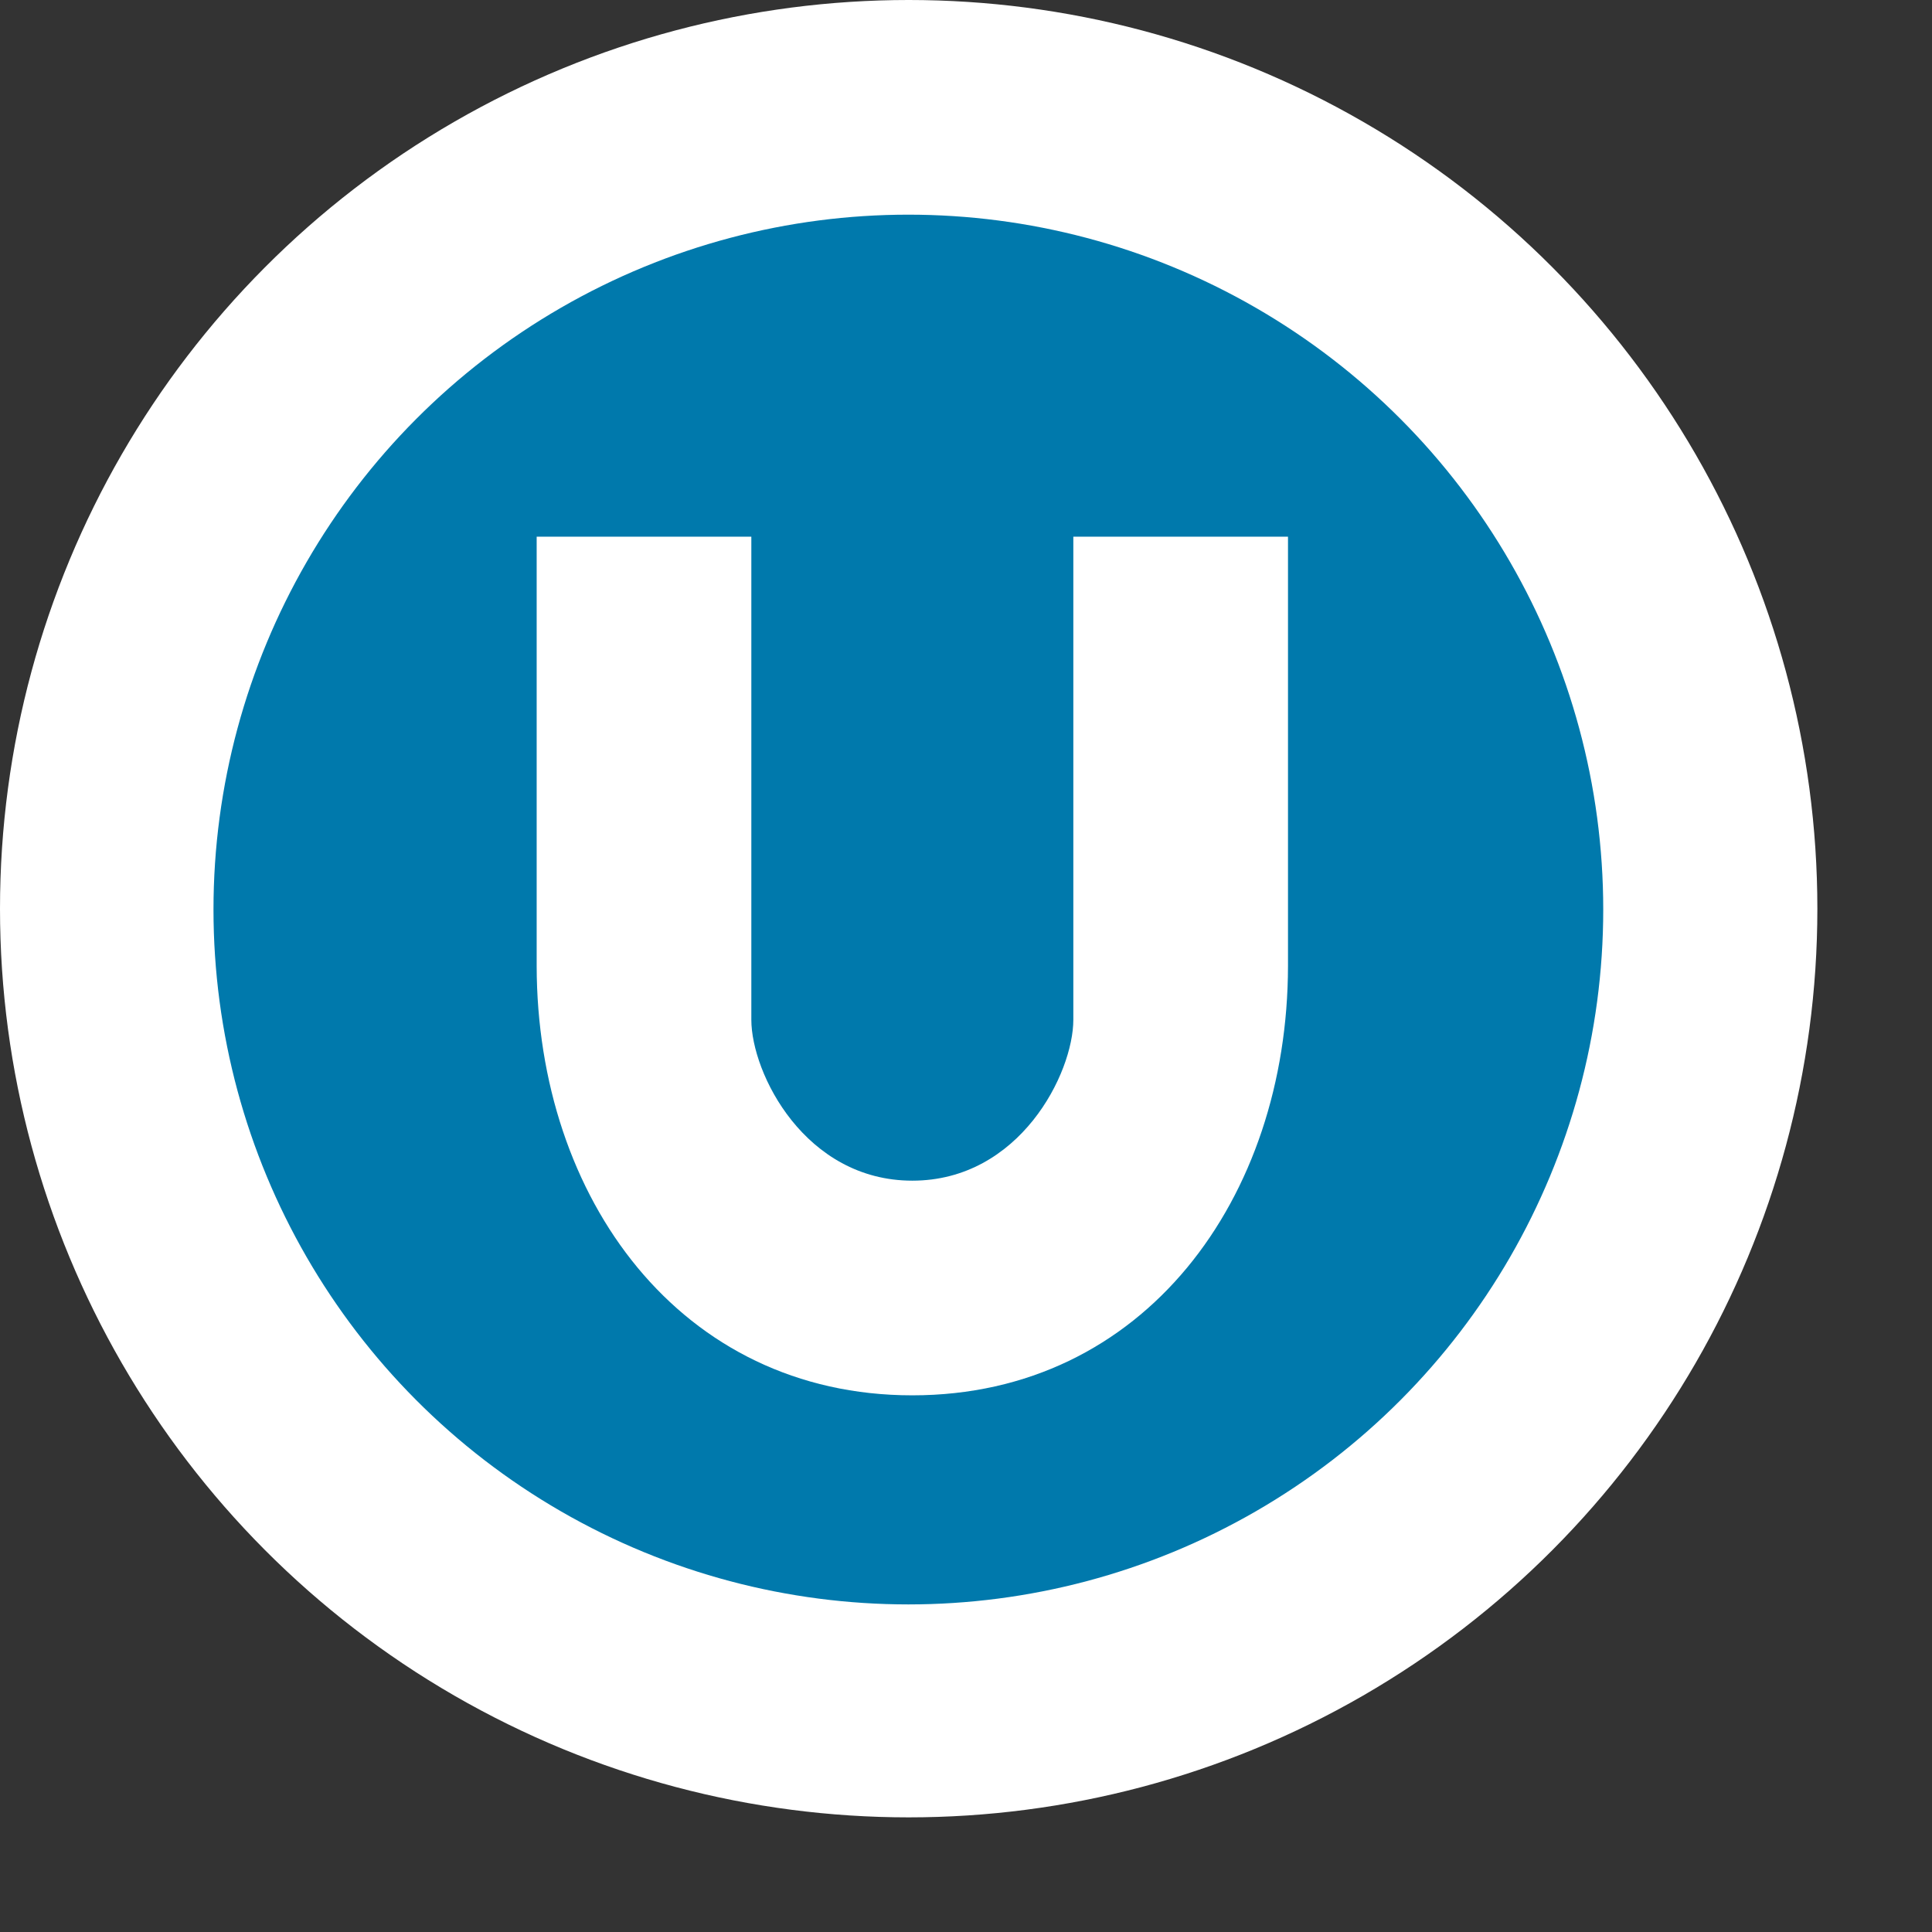 <?xml version="1.0" encoding="UTF-8" standalone="no"?>
<svg
   xmlns:dc="http://purl.org/dc/elements/1.1/"
   xmlns:cc="http://creativecommons.org/ns#"
   xmlns:rdf="http://www.w3.org/1999/02/22-rdf-syntax-ns#"
   xmlns:svg="http://www.w3.org/2000/svg"
   xmlns="http://www.w3.org/2000/svg"
   xmlns:sodipodi="http://sodipodi.sourceforge.net/DTD/sodipodi-0.dtd"
   xmlns:inkscape="http://www.inkscape.org/namespaces/inkscape"
   width="18"
   height="18"
   id="svg3115"
   version="1.1"
   inkscape:version="0.48.2 r9819"
   sodipodi:docname="wiener-linien-18.svg">
  <rect width="100%" height="100%" fill="#333333" stroke="none"/>
  <defs
     id="defs3123" />
  <sodipodi:namedview
     pagecolor="#ffffff"
     bordercolor="#666666"
     borderopacity="1"
     objecttolerance="10"
     gridtolerance="10"
     guidetolerance="10"
     inkscape:pageopacity="0"
     inkscape:pageshadow="2"
     inkscape:window-width="1349"
     inkscape:window-height="985"
     id="namedview3121"
     showgrid="true"
     inkscape:zoom="32"
     inkscape:cx="9.6690789"
     inkscape:cy="8.9096041"
     inkscape:window-x="806"
     inkscape:window-y="114"
     inkscape:window-maximized="0"
     inkscape:current-layer="layer2"
     showguides="false"
     inkscape:snap-grids="true"
     inkscape:snap-to-guides="true"
     inkscape:snap-bbox="true"
     inkscape:guide-bbox="true">
    <inkscape:grid
       type="xygrid"
       id="grid3305"
       empspacing="2"
       visible="true"
       enabled="true"
       snapvisiblegridlinesonly="true" />
    <sodipodi:guide
       orientation="1,0"
       position="8.507,8.375"
       id="guide3044" />
  </sodipodi:namedview>
  <g
     inkscape:groupmode="layer"
     id="layer1"
     inkscape:label="Original"
     style="display:none">
    <circle
       style="fill:#025ca0"
       transform="matrix(0.028,0,0,0.028,1.961,1.972)"
       sodipodi:ry="249"
       sodipodi:rx="249"
       sodipodi:cy="250"
       sodipodi:cx="250"
       id="circle2988"
       r="249"
       cy="250"
       cx="250" />
    <path
       style="fill:none;stroke:#ffffff;stroke-width:2.68"
       inkscape:connector-curvature="0"
       id="path2990"
       d="m 6.09,4.9 v 5.305 a 2.899,2.899 0 0 0 5.798,0 V 4.9" />
  </g>
  <g
     inkscape:groupmode="layer"
     id="layer2"
     inkscape:label="Layer">
    <g
       id="g3008">
      <rect
         y="0"
         x="0"
         height="18"
         width="18"
         id="rect3763"
         style="fill:#ffffff;fill-opacity:0;stroke:none" />
      <circle
         cx="250"
         cy="250"
         r="249"
         id="circle3048"
         sodipodi:cx="250"
         sodipodi:cy="250"
         sodipodi:rx="249"
         sodipodi:ry="249"
         transform="matrix(0.034,0,0,0.034,-0.034,-0.034)"
         style="fill:#ffffff" />
      <circle
         style="fill:#0079ac;fill-opacity:1"
         transform="matrix(0.026,0,0,0.026,1.963,1.974)"
         sodipodi:ry="249"
         sodipodi:rx="249"
         sodipodi:cy="250"
         sodipodi:cx="250"
         id="circle3117"
         r="249"
         cy="250"
         cx="250" />
      <path
         sodipodi:nodetypes="ccsccccsccc"
         inkscape:connector-curvature="0"
         id="path3119"
         d="m 5,5 0,4 c 0.003,2.162 1.338,4 3.5,4 2.162,0 3.497,-1.838 3.5,-4 l 0,-4 -2,0 0,4.5 C 10,10 9.5,11 8.5,11 7.5,11 7,10 7,9.5 L 7,5 z"
         style="font-size:medium;font-style:normal;font-variant:normal;font-weight:normal;font-stretch:normal;text-indent:0;text-align:start;text-decoration:none;line-height:normal;letter-spacing:normal;word-spacing:normal;text-transform:none;direction:ltr;block-progression:tb;writing-mode:lr-tb;text-anchor:start;baseline-shift:baseline;color:#000000;fill:#ffffff;fill-opacity:1;stroke:none;stroke-width:2.68;marker:none;visibility:visible;display:inline;overflow:visible;enable-background:accumulate;font-family:Sans;-inkscape-font-specification:Sans" />
    </g>
  </g>
</svg>
